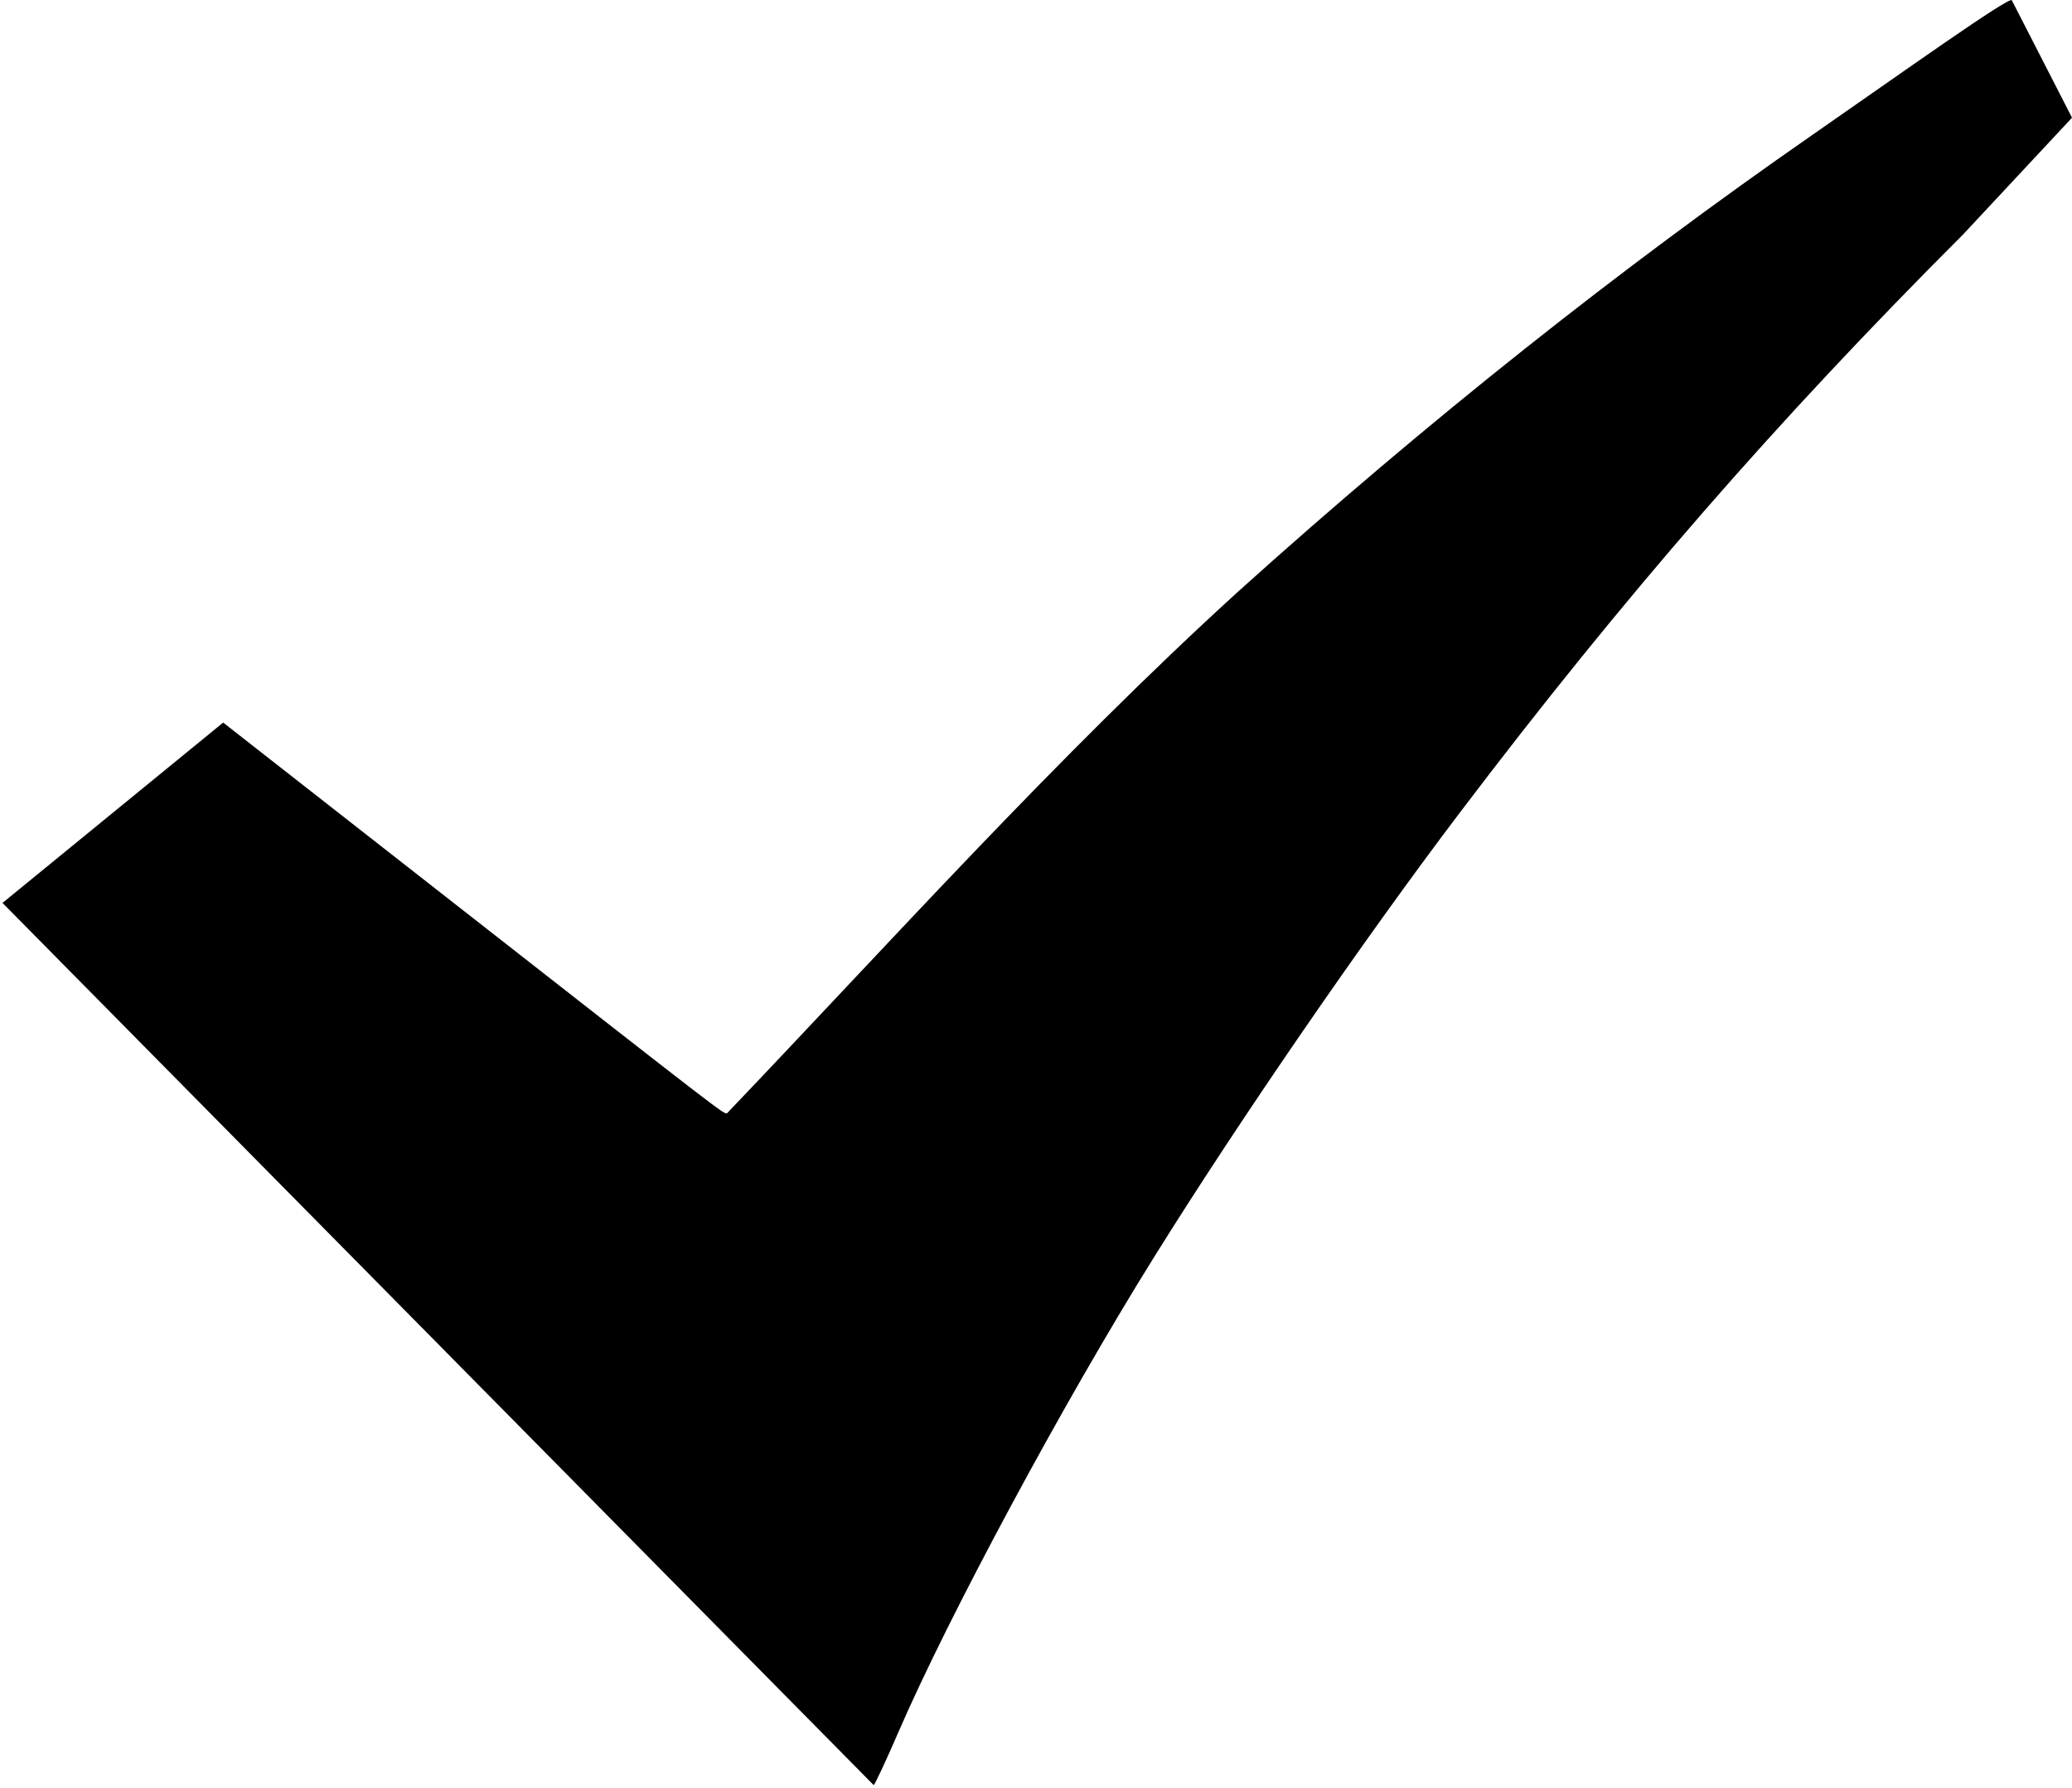 <svg viewbox="0 0 510 440" viewBox="0 0 510 440" id="icon--check" class="icon icon--check">
    <path d="M.615 222.21l54.314-44.384 52.283 40.906C178.47 274.48 177.848 274 178.927 274c39.4-41.214 81.19-87.81 126.073-128.635 46.316-41.663 93.27-78.976 141.49-112.44C468.027 17.975 494.388-.82 495.178.05l14.827 28.92-26.817 28.735C437.112 103.77 399.7 146.745 359.316 200c-23.668 31.212-54.15 75.518-75.33 109.5-22.223 35.653-50.53 88.26-62.95 117-2.854 6.6-5.546 12.37-5.984 12.822z"/>
</svg>
